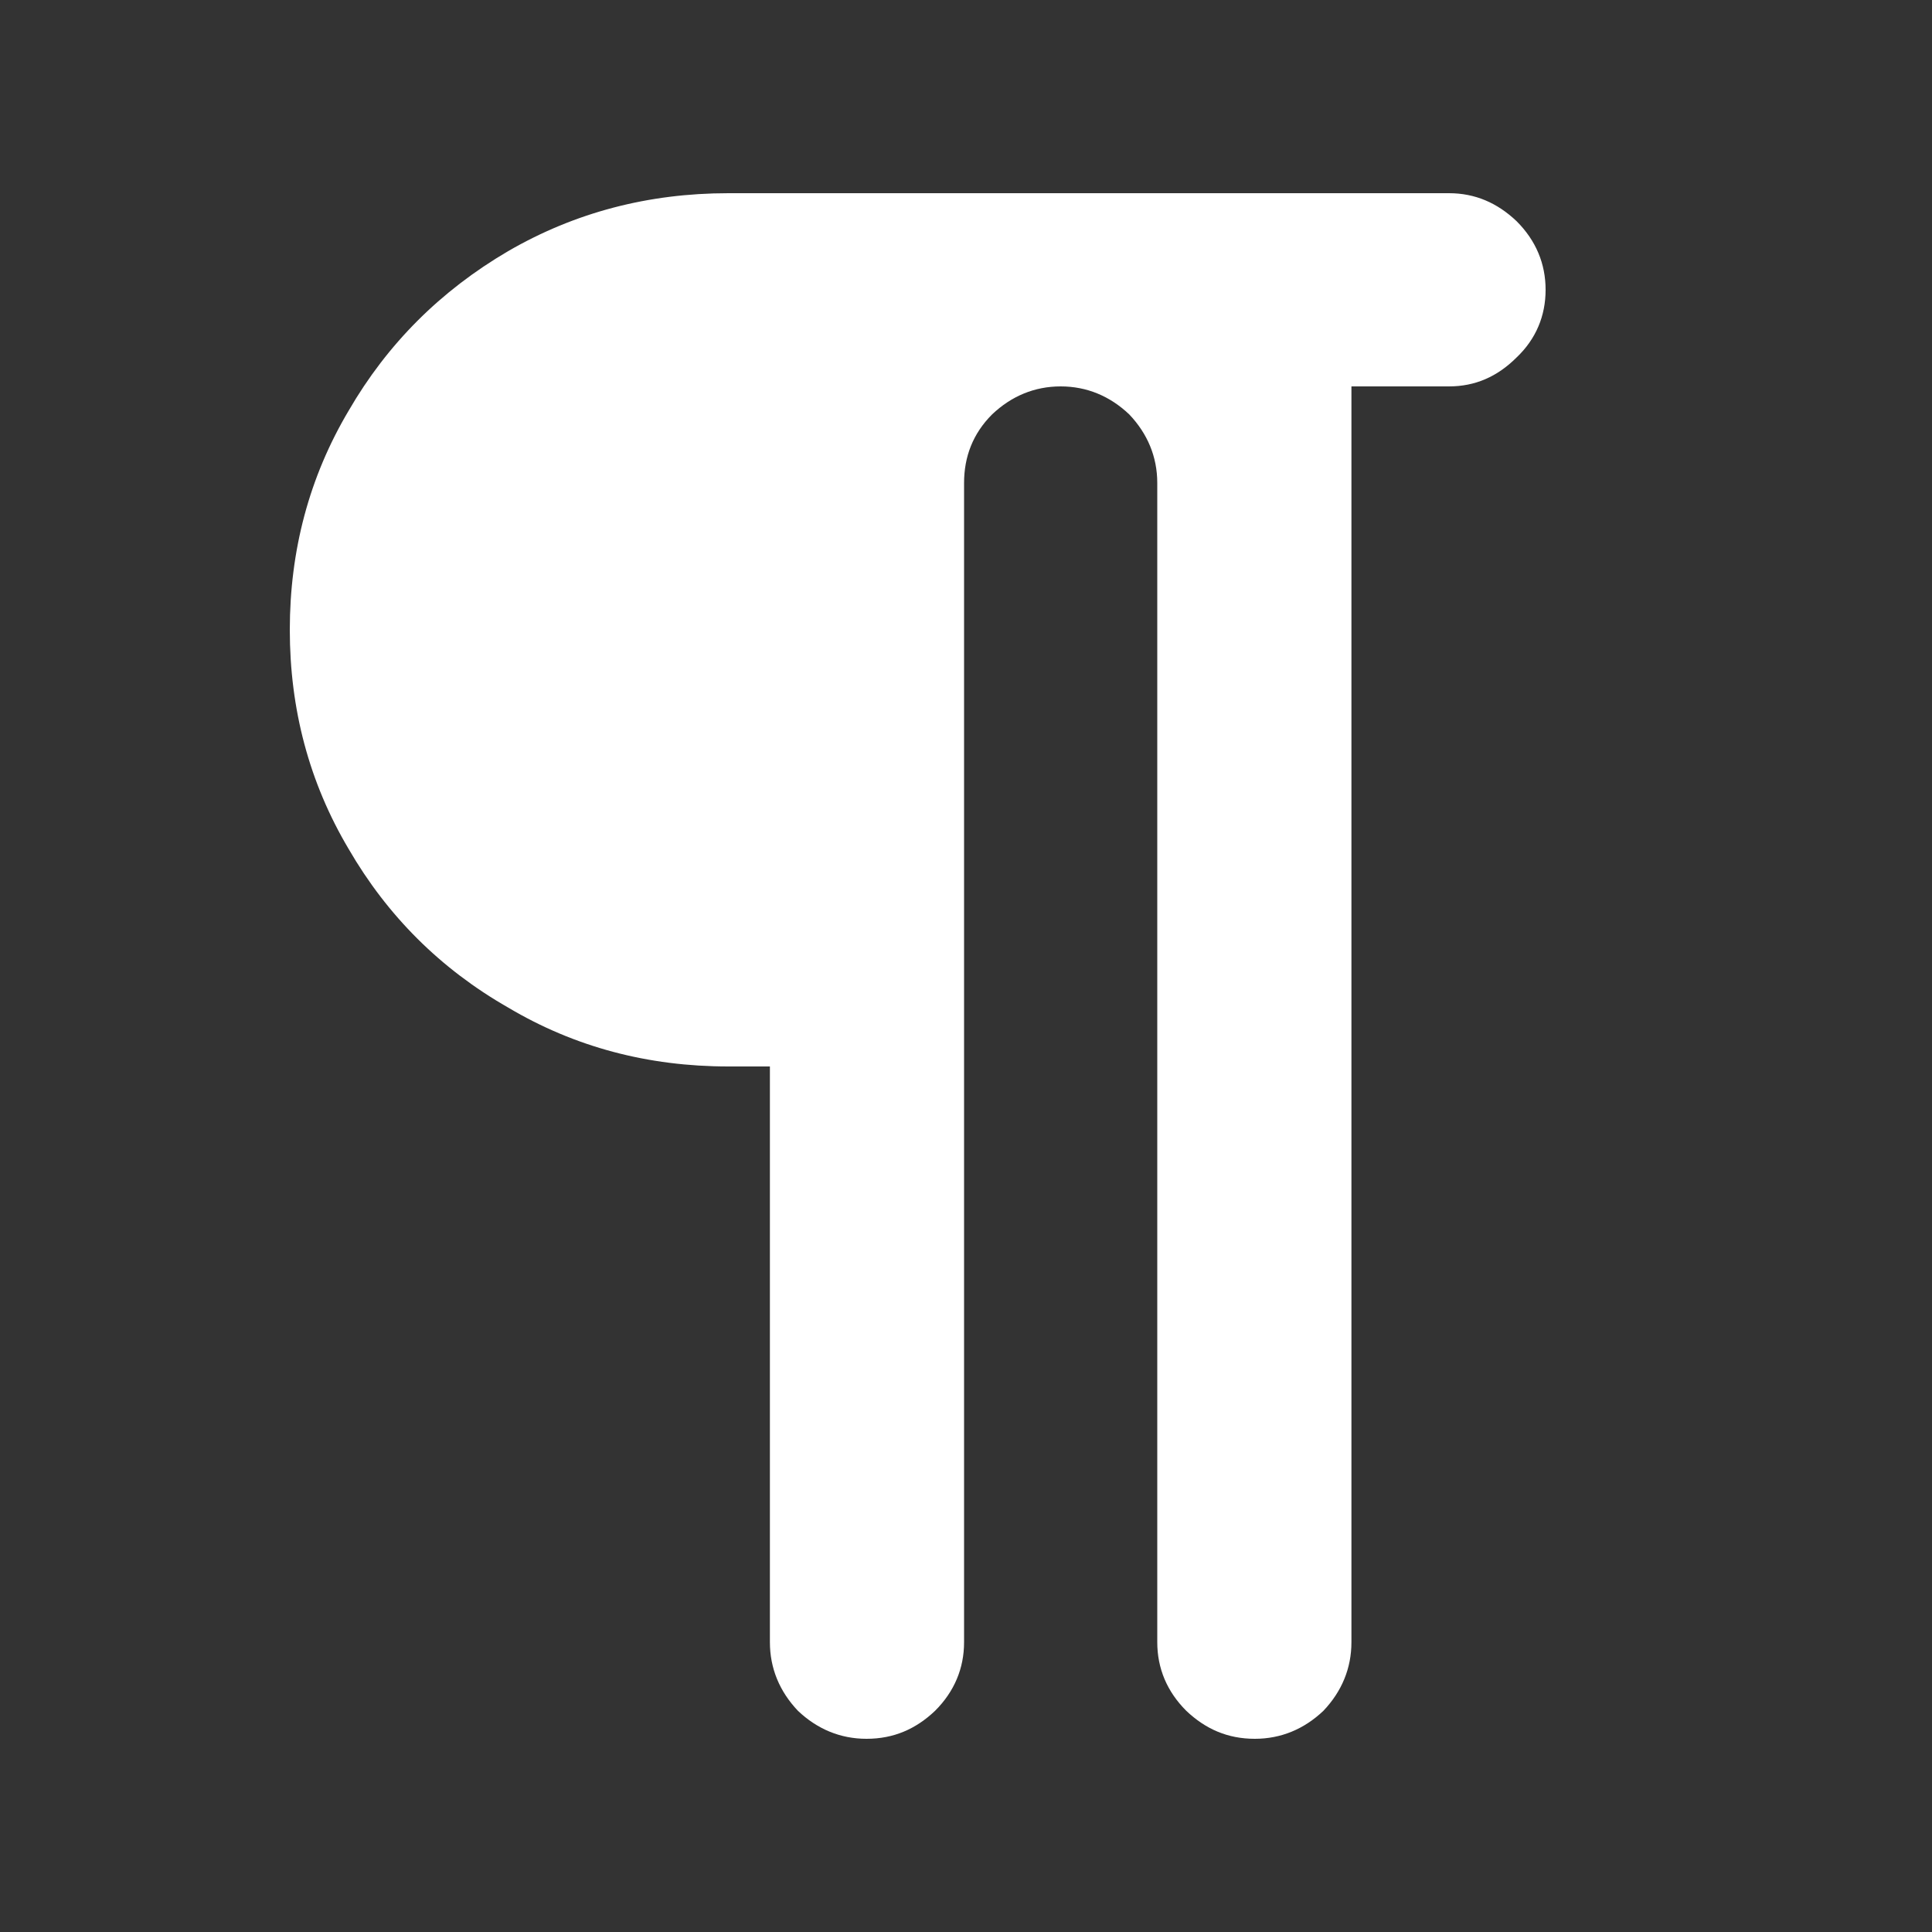 <svg width="20" height="20" viewBox="0 0 20 20" fill="none" xmlns="http://www.w3.org/2000/svg">
<rect x="0" y="0" width="20" height="20" fill="#333333" stroke="none"/>
<path d="M15 2H7.54C6.71 2 5.95 2.2 5.26 2.6C4.56 3.01 4.01 3.56 3.61 4.25C3.2 4.94 3 5.7 3 6.52C3 7.34 3.2 8.1 3.61 8.79C4.01 9.48 4.56 10.03 5.26 10.43C5.95 10.84 6.71 11.04 7.54 11.04H7.97V17C7.97 17.27 8.07 17.51 8.26 17.71C8.46 17.9 8.7 18 8.97 18C9.25 18 9.48 17.9 9.68 17.71C9.88 17.51 9.98 17.27 9.98 17V5C9.98 4.73 10.07 4.49 10.27 4.29C10.47 4.1 10.71 4 10.98 4C11.25 4 11.49 4.1 11.69 4.29C11.88 4.49 11.98 4.73 11.98 5V17C11.98 17.27 12.08 17.51 12.28 17.71C12.48 17.9 12.71 18 12.99 18C13.26 18 13.5 17.9 13.7 17.71C13.89 17.51 13.99 17.27 13.99 17V4H15C15.27 4 15.5 3.9 15.7 3.7C15.9 3.51 16 3.27 16 3C16 2.73 15.9 2.49 15.7 2.29C15.5 2.1 15.27 2 15 2Z" fill="white"/>
</svg>
